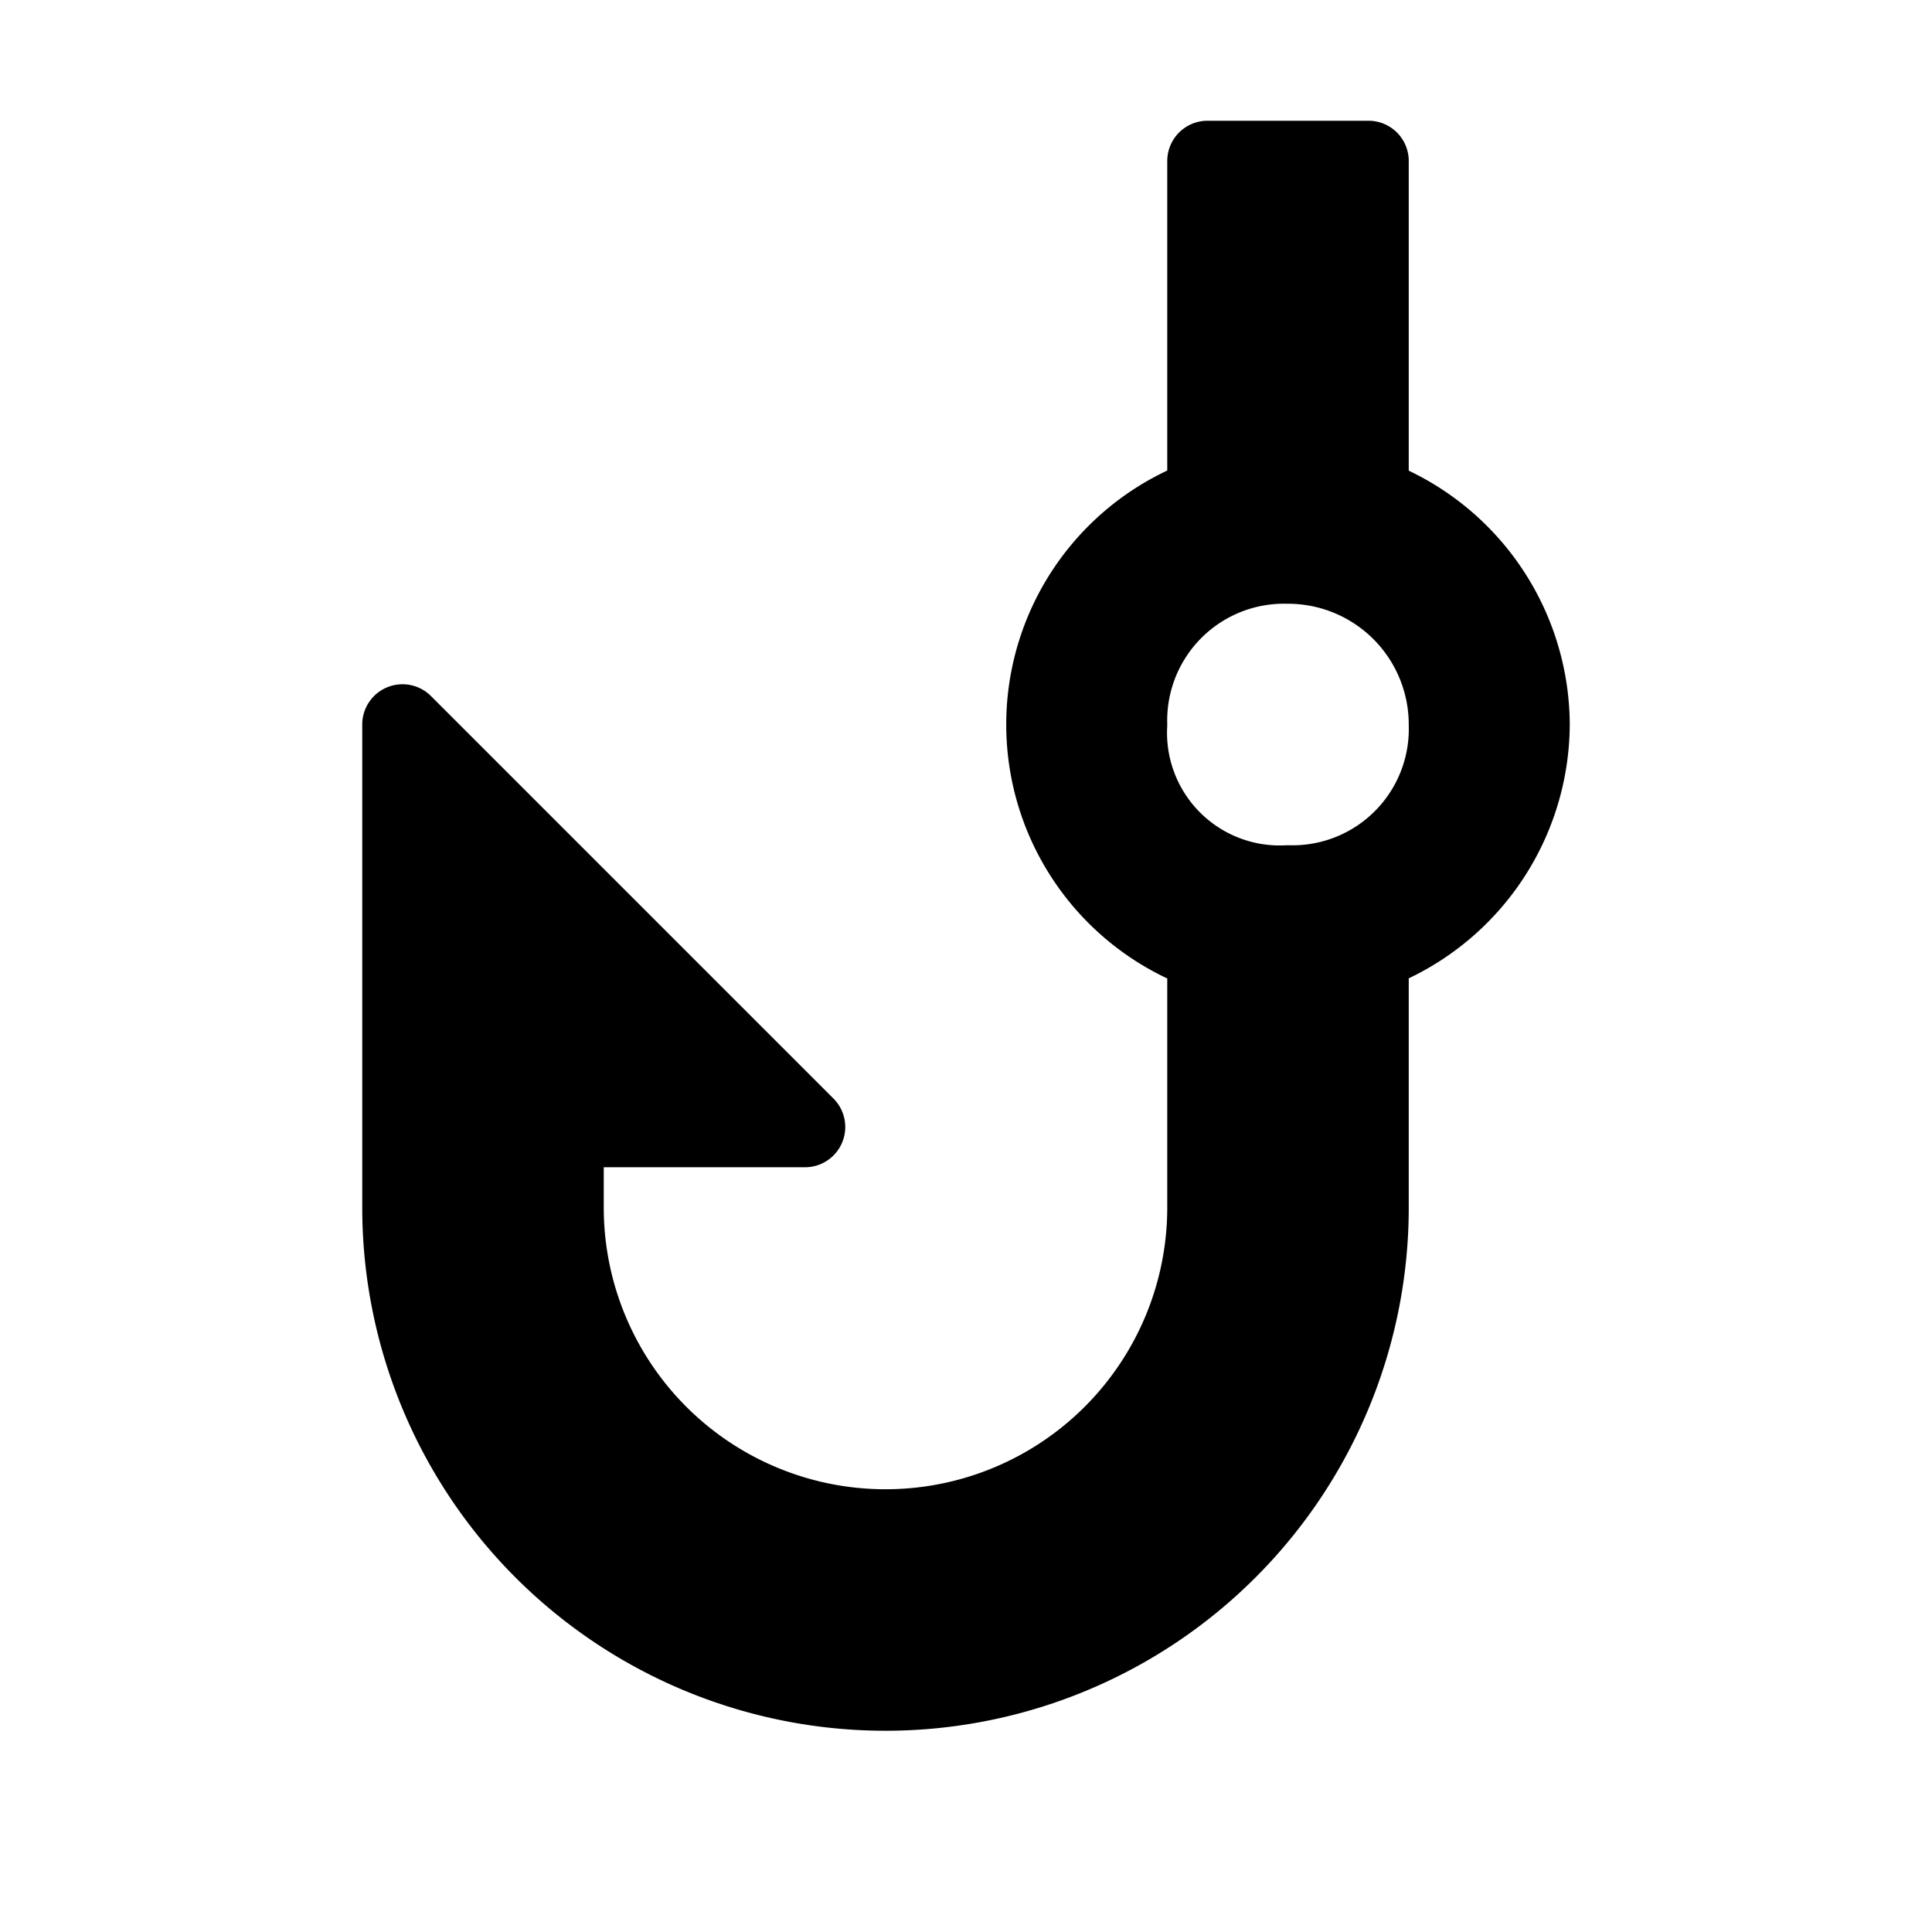 <svg id="phishing_black_24dp" xmlns="http://www.w3.org/2000/svg" width="24" height="24" viewBox="0 0 24 24">
  <g id="グループ_2599" data-name="グループ 2599">
    <rect id="長方形_14598" data-name="長方形 14598" width="24" height="24" fill="none"/>
  </g>
  <g id="グループ_2600" data-name="グループ 2600">
    <path id="パス_2686" data-name="パス 2686" d="M19,9a3.01,3.01,0,0,0-2-2.82V2H15V6.18a2.988,2.988,0,0,0,0,5.64V15a4,4,0,0,1-8,0V14h3L5,9v6a6,6,0,0,0,12,0V11.82A3.01,3.01,0,0,0,19,9Zm-3,2a1.9,1.9,0,0,1-2-2,1.951,1.951,0,0,1,2-2,2,2,0,0,1,2,2A1.945,1.945,0,0,1,16,11Z" stroke="#000" stroke-linecap="round" stroke-linejoin="round" stroke-width="1"/>
  </g>
</svg>
